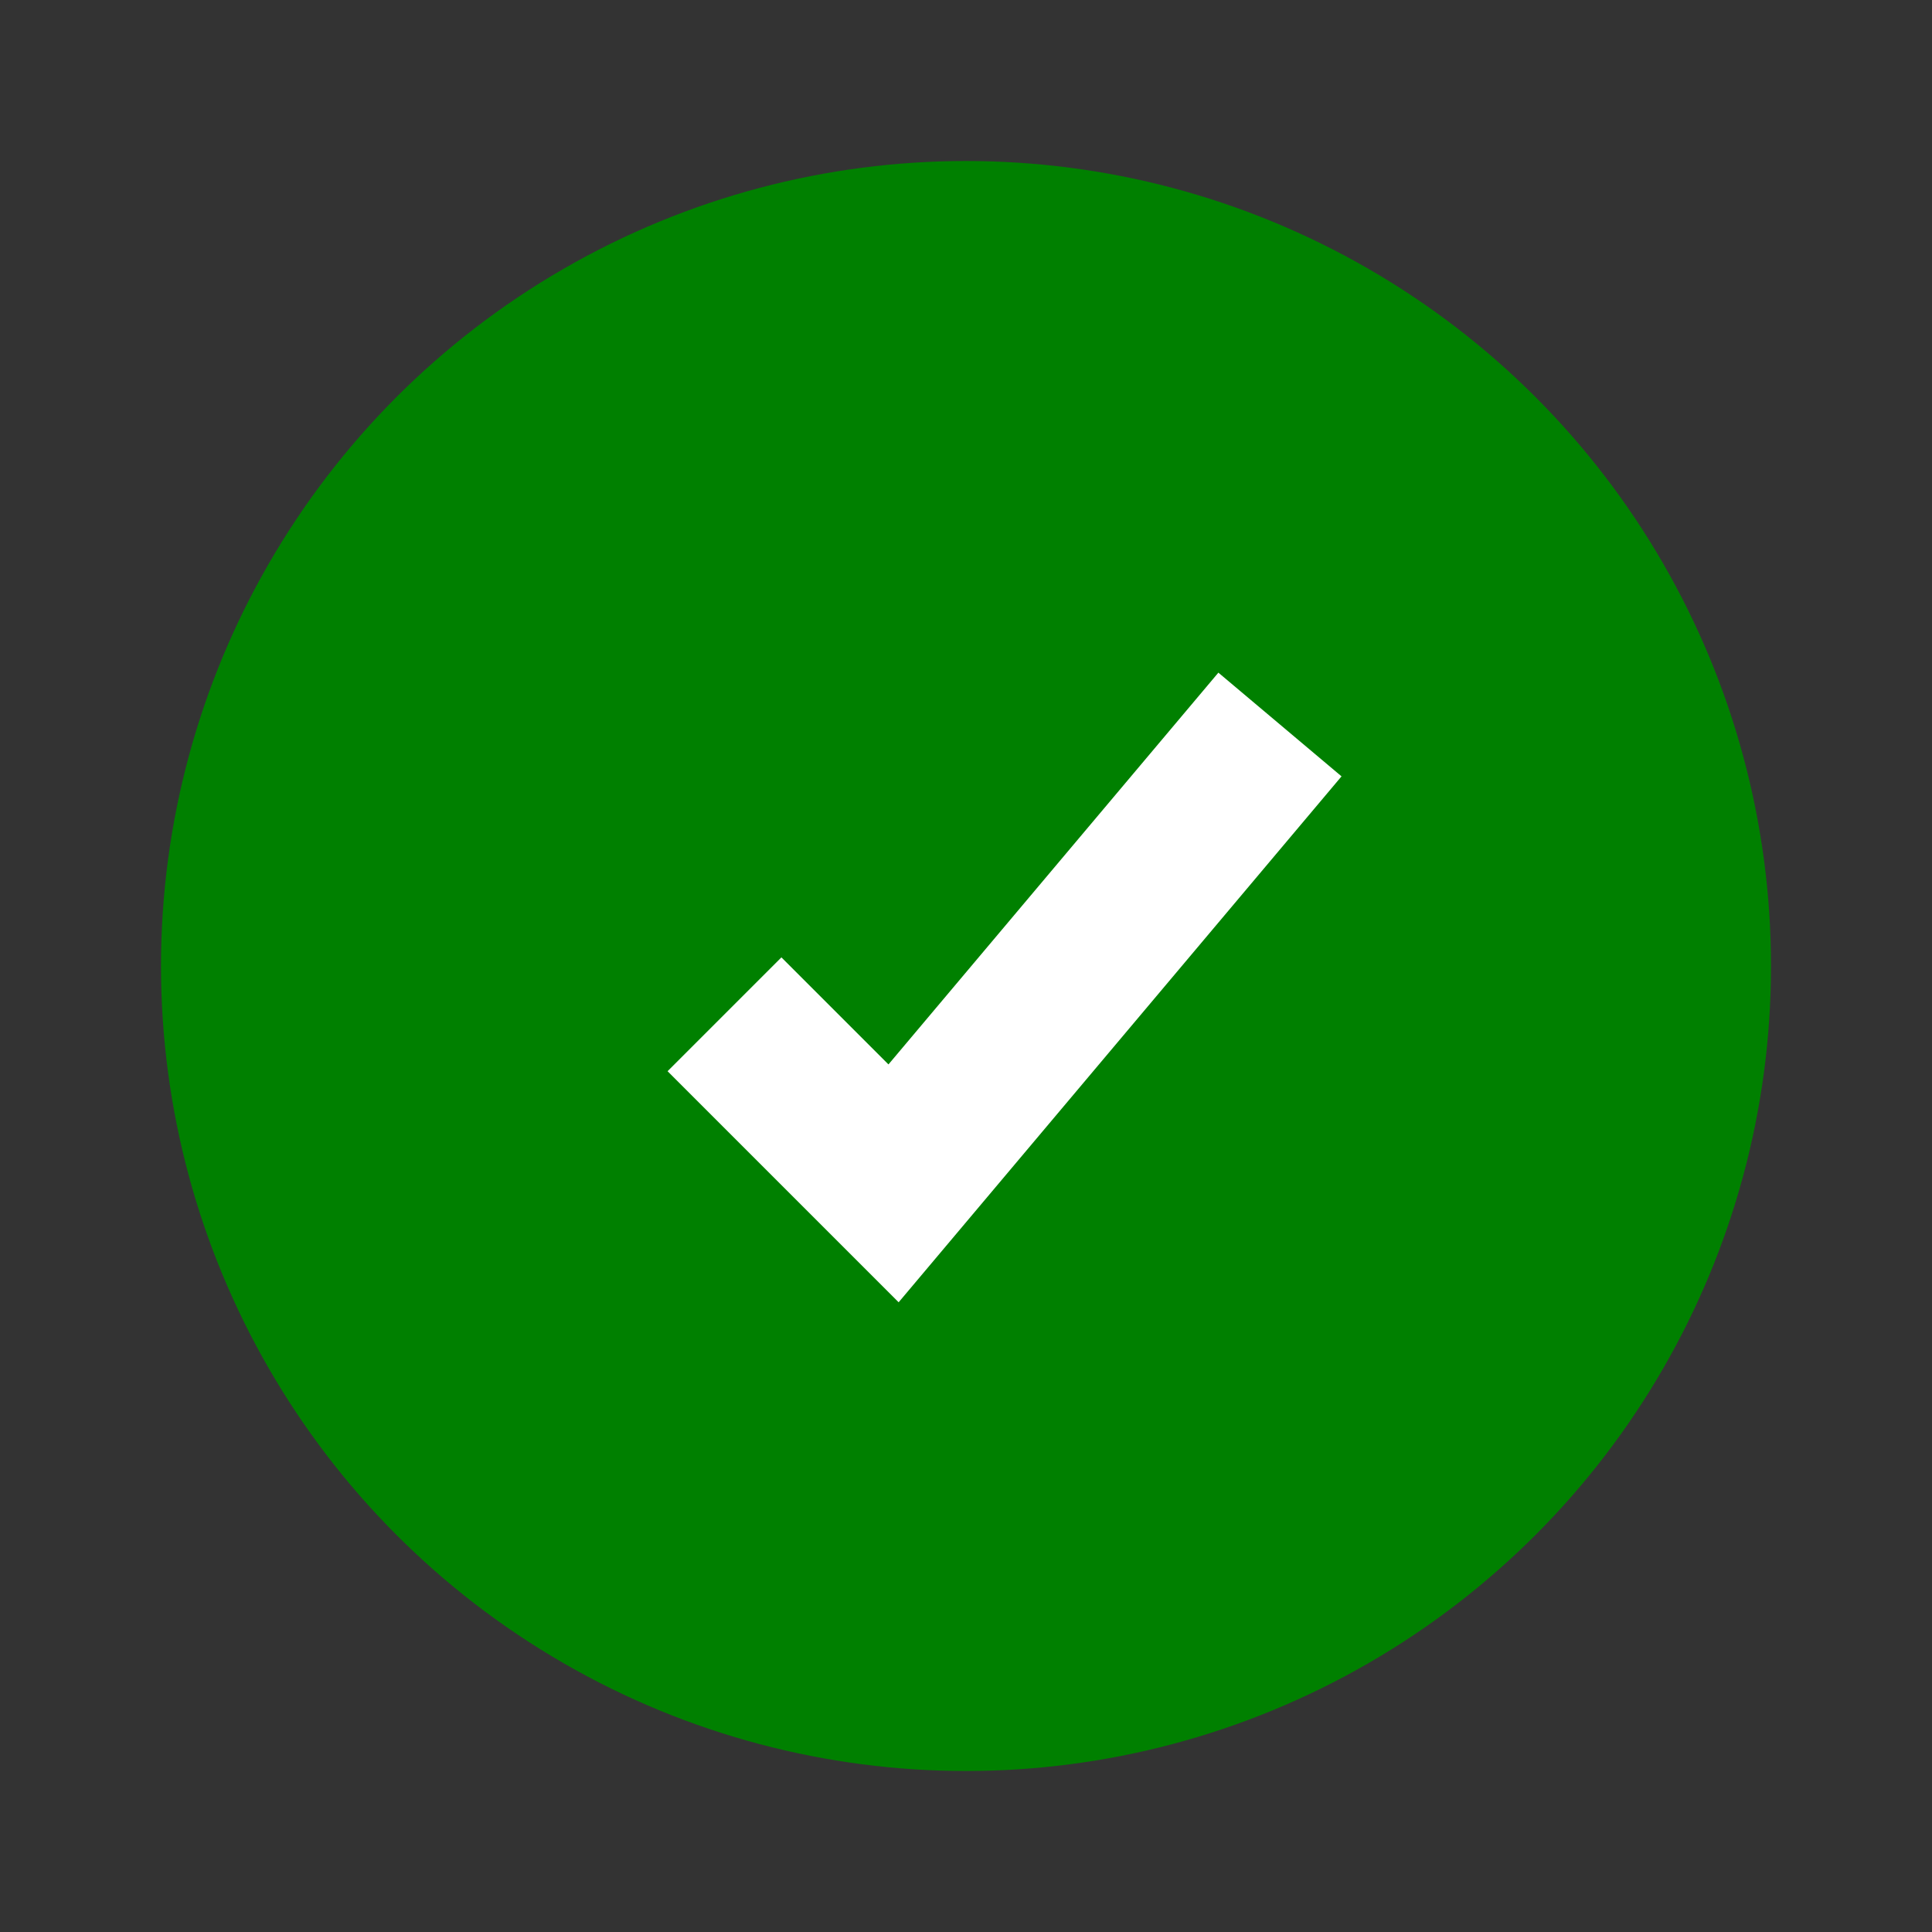 <svg xmlns="http://www.w3.org/2000/svg" width="32" height="32" viewBox="0 0 24 24" fill="green">
  <rect x="0" y="0" width="24" height="24" fill="#333333" stroke="none"/>
  <circle cx="12" cy="12" r="10" fill="green"/>
  <path d="M9 12.6l2.1 2.1L15.9 9" stroke="white" stroke-width="2" fill="none"/>
</svg>
